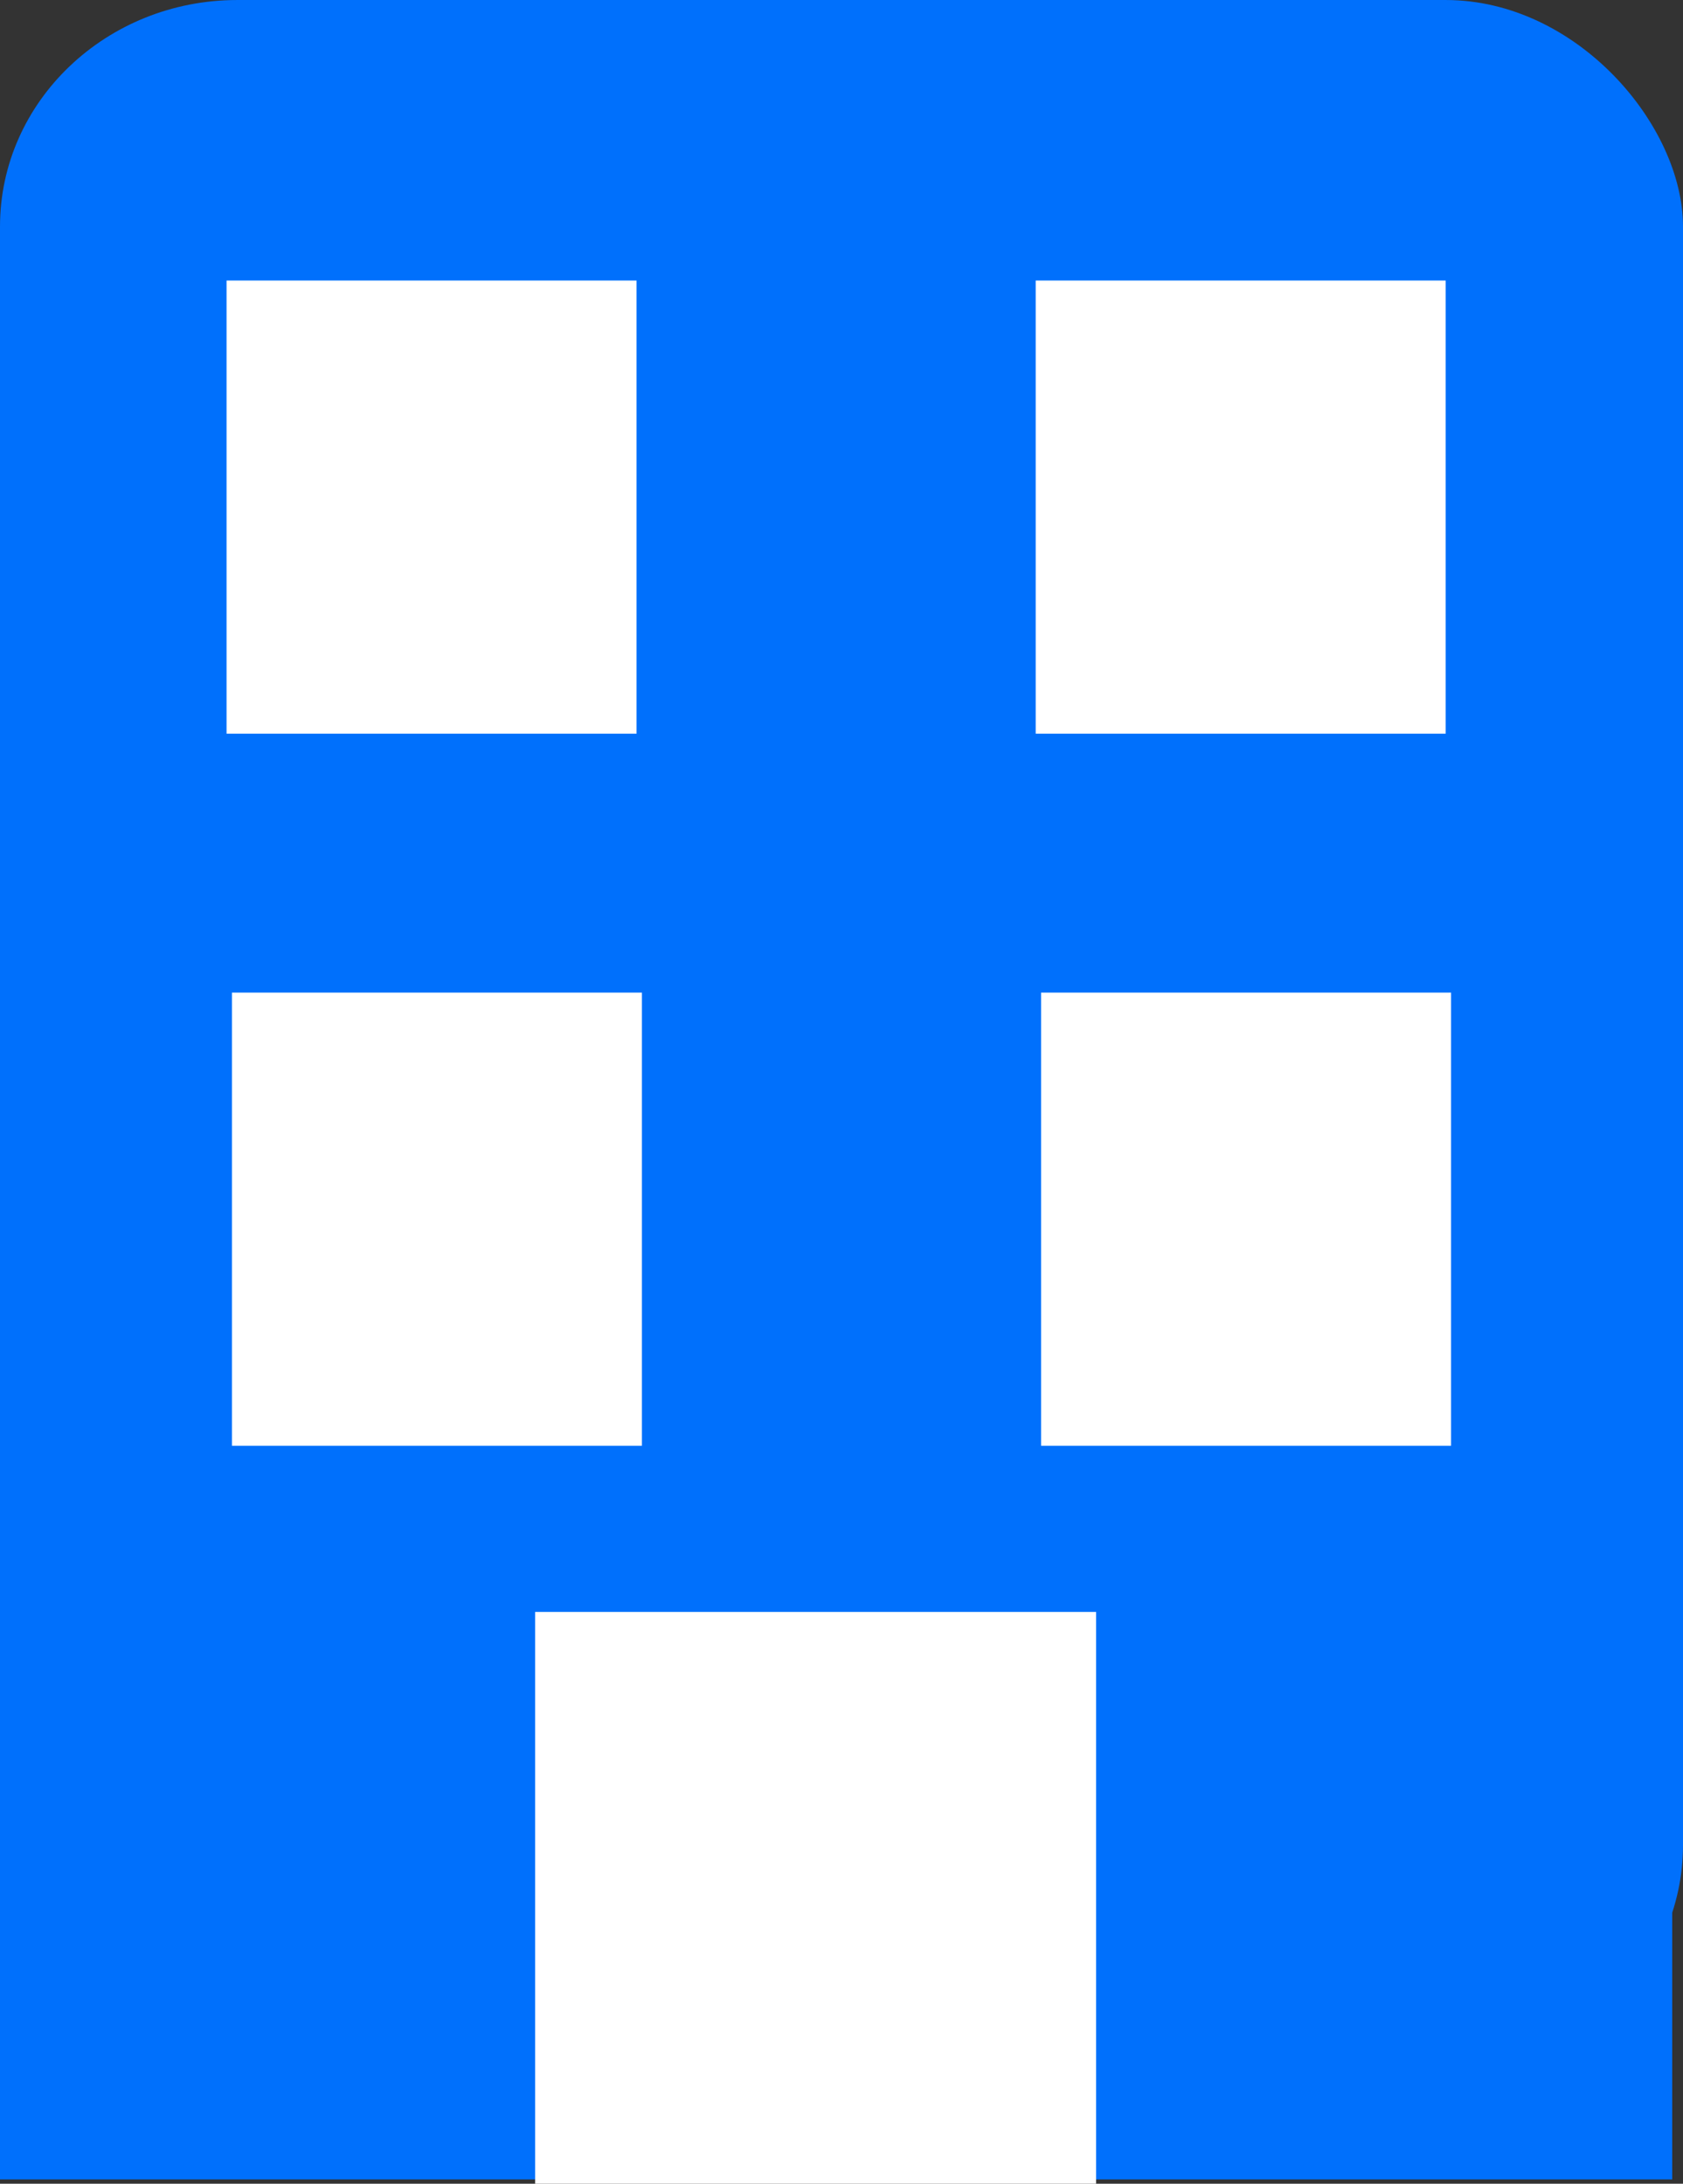 <?xml version="1.0" encoding="UTF-8" standalone="no"?>
<svg
   xmlns:dc="http://purl.org/dc/elements/1.1/"
   xmlns:cc="http://creativecommons.org/ns#"
   xmlns:rdf="http://www.w3.org/1999/02/22-rdf-syntax-ns#"
   xmlns:svg="http://www.w3.org/2000/svg"
   xmlns="http://www.w3.org/2000/svg"
   xmlns:sodipodi="http://sodipodi.sourceforge.net/DTD/sodipodi-0.dtd"
   xmlns:inkscape="http://www.inkscape.org/namespaces/inkscape"
   version="1.1"
   id="svg4984"
   viewBox="0 0 222.857 289.143"
   height="81.603mm"
   width="62.895mm"
   inkscape:version="0.91 r13725"
   sodipodi:docname="hotel-blue.svg">
  <rect x="0" y="0" width="222.857" height="289.143" fill="#333333" stroke="none"/>
  <sodipodi:namedview
     pagecolor="#ffffff"
     bordercolor="#666666"
     borderopacity="1"
     objecttolerance="10"
     gridtolerance="10"
     guidetolerance="10"
     inkscape:pageopacity="0"
     inkscape:pageshadow="2"
     inkscape:window-width="1366"
     inkscape:window-height="705"
     id="namedview13"
     showgrid="false"
     fit-margin-top="0"
     fit-margin-left="0"
     fit-margin-right="0"
     fit-margin-bottom="0"
     inkscape:zoom="0.89702955"
     inkscape:cx="-59.63606"
     inkscape:cy="373.16432"
     inkscape:window-x="-8"
     inkscape:window-y="-8"
     inkscape:window-maximized="1"
     inkscape:current-layer="svg4984" />
  <defs
     id="defs4986" />
  <rect
     style="opacity:1;fill:#0070fc;fill-opacity:1;stroke:none;stroke-width:4;stroke-miterlimit:40.8;stroke-dasharray:none;stroke-opacity:1"
     id="rect5532"
     width="222.857"
     height="274.286"
     x="4.4335939e-006"
     y="1.4843749e-006"
     rx="31.429"
     ry="30"
     inkscape:export-xdpi="90"
     inkscape:export-ydpi="90" />
  <rect
     style="opacity:1;fill:#0070fc;fill-opacity:1;stroke:none;stroke-width:4;stroke-miterlimit:40.8;stroke-dasharray:none;stroke-opacity:1"
     id="rect5534"
     width="221.429"
     height="167.143"
     x="4.4335939e-006"
     y="121.429"
     rx="0"
     ry="0"
     inkscape:export-xdpi="90"
     inkscape:export-ydpi="90" />
  <rect
     style="opacity:1;fill:#ffffff;fill-opacity:1;stroke:none;stroke-width:4;stroke-miterlimit:40.8;stroke-dasharray:none;stroke-opacity:1"
     id="rect5536"
     width="54.286"
     height="60"
     x="30"
     y="37.143"
     rx="0"
     ry="0" />
  <rect
     style="opacity:1;fill:#ffffff;fill-opacity:1;stroke:none;stroke-width:4;stroke-miterlimit:40.8;stroke-dasharray:none;stroke-opacity:1"
     id="rect5536-1"
     width="54.286"
     height="60"
     x="137.143"
     y="37.143"
     rx="0"
     ry="0" />
  <rect
     style="opacity:1;fill:#ffffff;fill-opacity:1;stroke:none;stroke-width:4;stroke-miterlimit:40.8;stroke-dasharray:none;stroke-opacity:1"
     id="rect5536-4"
     width="54.286"
     height="60"
     x="30.714"
     y="131.429"
     rx="0"
     ry="0" />
  <rect
     style="opacity:1;fill:#ffffff;fill-opacity:1;stroke:none;stroke-width:4;stroke-miterlimit:40.8;stroke-dasharray:none;stroke-opacity:1"
     id="rect5536-1-9"
     width="54.286"
     height="60"
     x="137.857"
     y="131.429"
     rx="0"
     ry="0" />
  <rect
     style="opacity:1;fill:#ffffff;fill-opacity:1;stroke:none;stroke-width:4;stroke-miterlimit:40.8;stroke-dasharray:none;stroke-opacity:1"
     id="rect5536-1-9-8"
     width="74.286"
     height="75.714"
     x="70.857"
     y="213.429"
     rx="0"
     ry="0" />
</svg>
